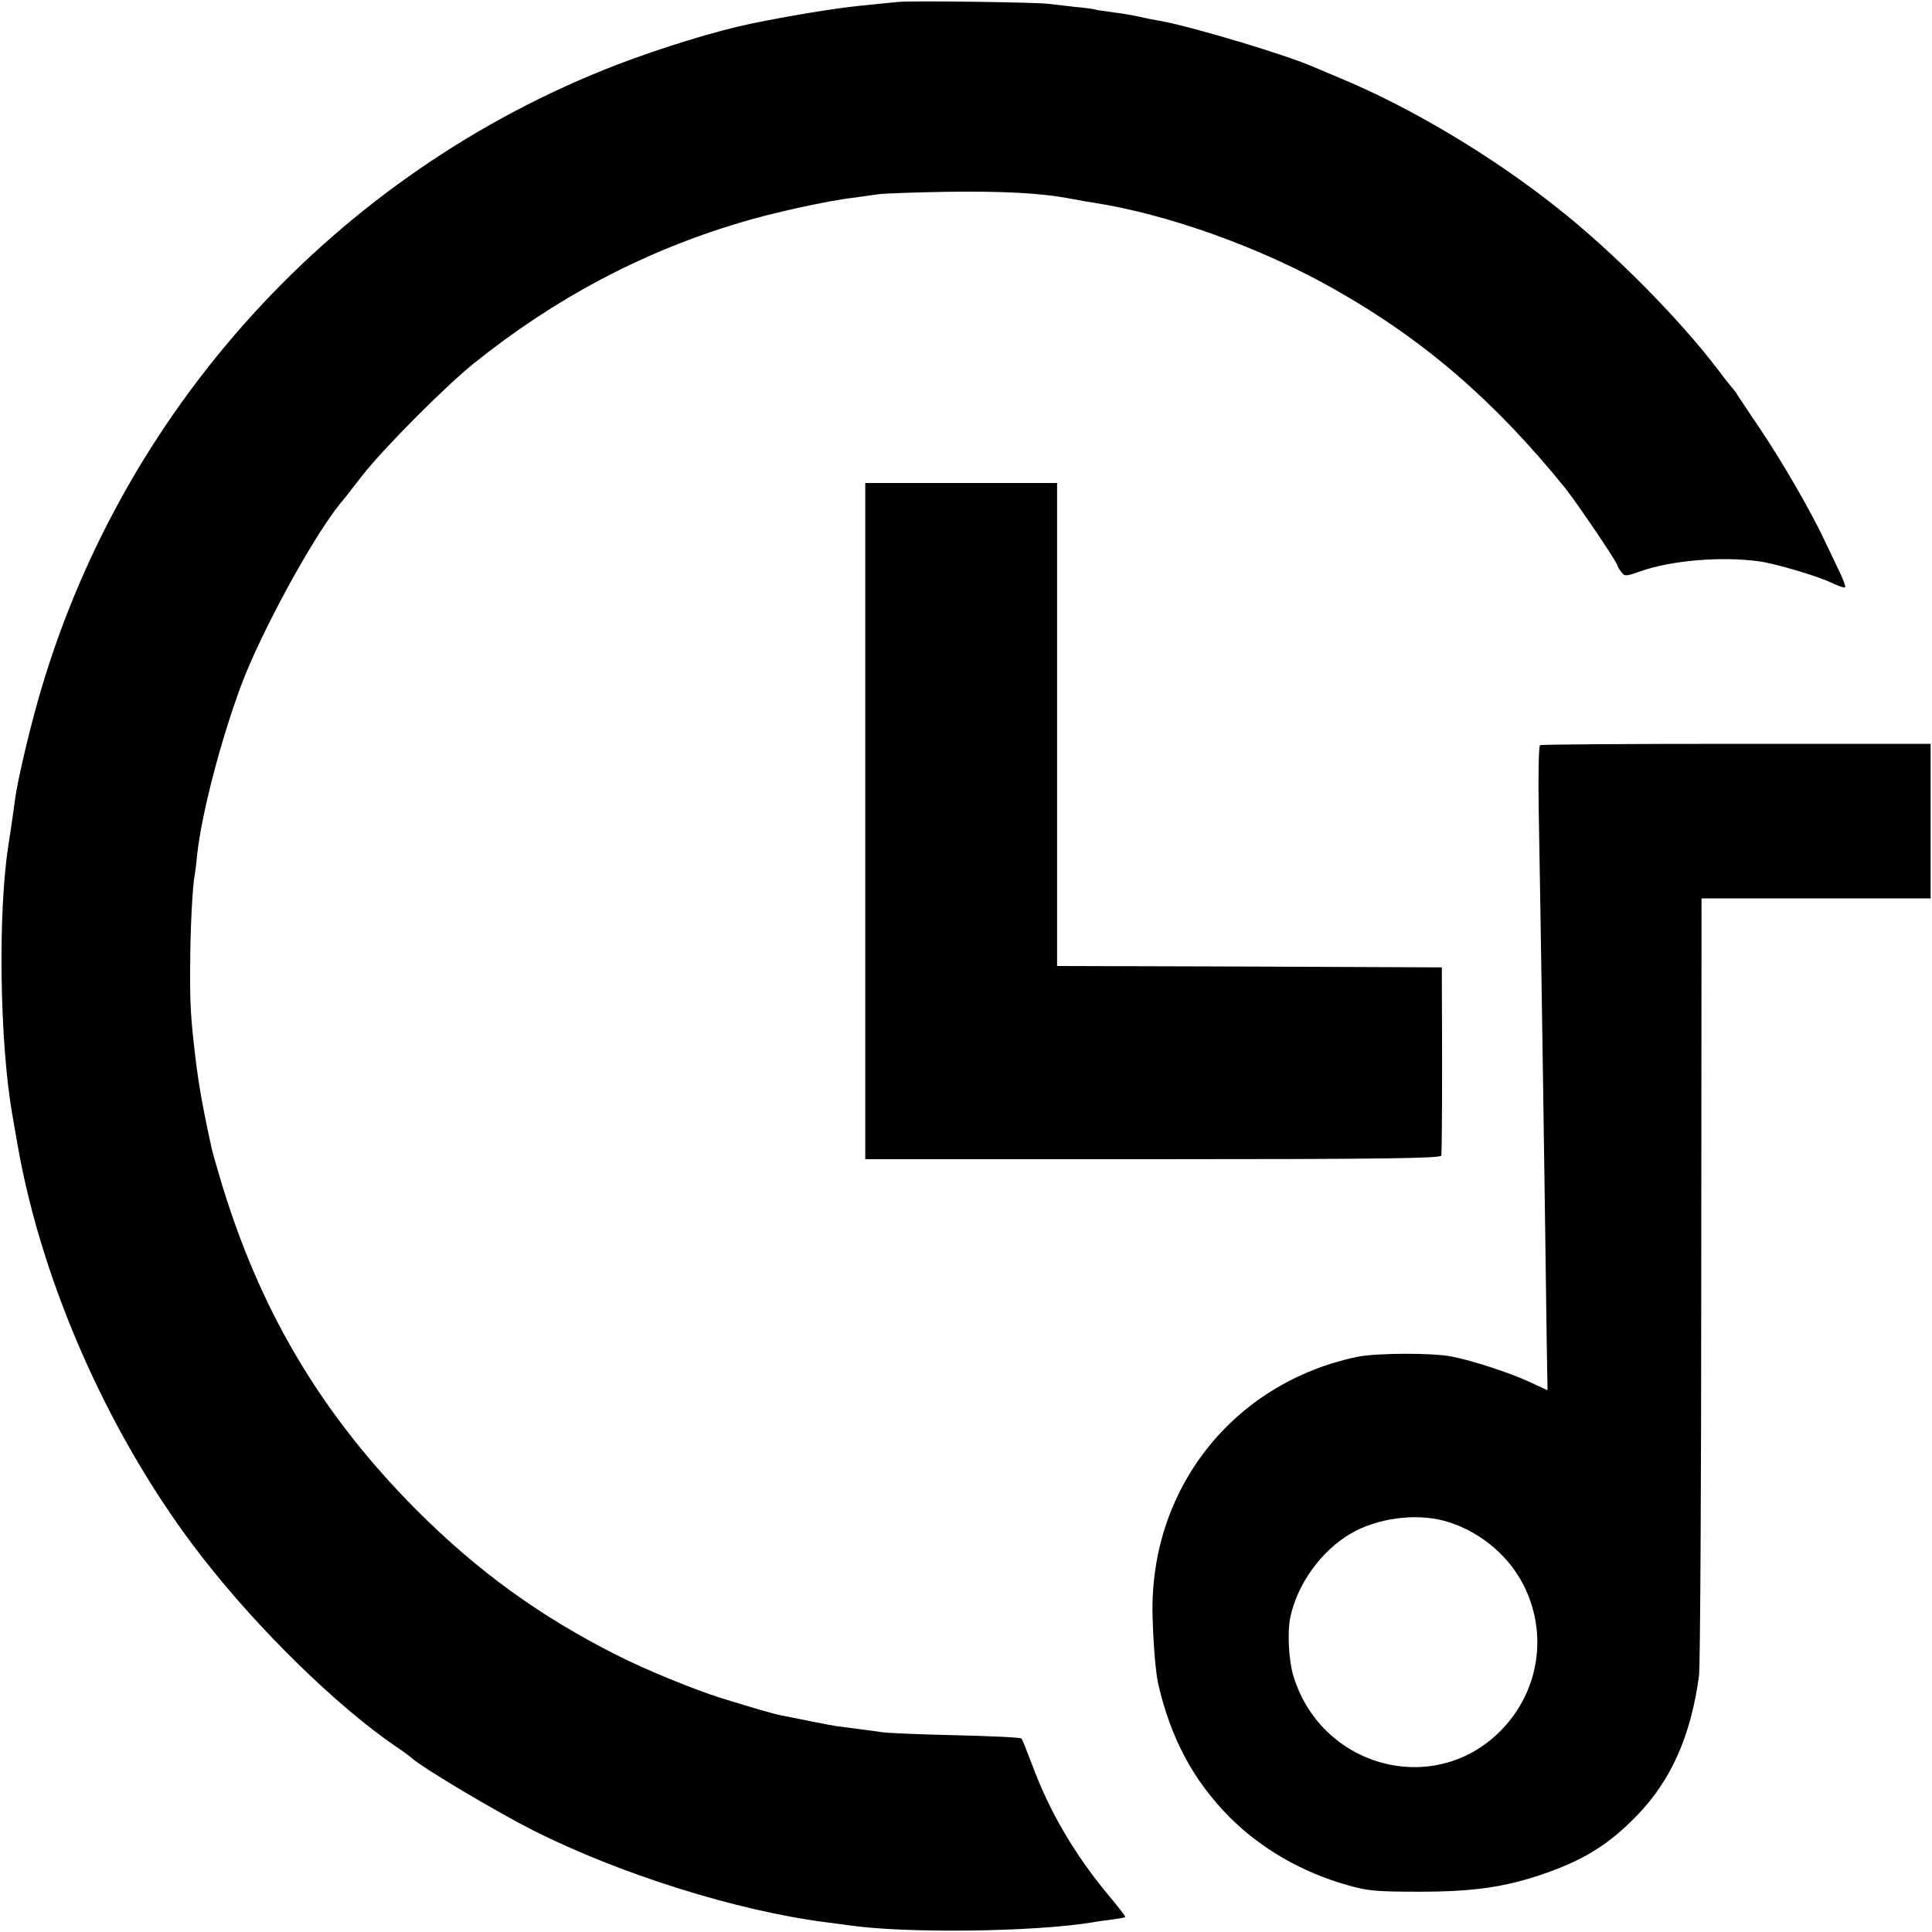 <?xml version="1.0" standalone="no"?>
<!DOCTYPE svg PUBLIC "-//W3C//DTD SVG 20010904//EN"
 "http://www.w3.org/TR/2001/REC-SVG-20010904/DTD/svg10.dtd">
<svg version="1.0" xmlns="http://www.w3.org/2000/svg"
 width="700pt" height="700pt" viewBox="0 0 700 700"
 preserveAspectRatio="xMidYMid meet">
<g transform="translate(0,700) scale(0.1,-0.1)"
fill="#000000" stroke="none">
<path d="M3255 6993 c-16 -1 -79 -8 -140 -14 -90 -9 -255 -36 -395 -65 -129
-27 -321 -86 -486 -149 -1018 -393 -1800 -1252 -2097 -2305 -34 -121 -73 -287
-82 -353 -2 -17 -7 -50 -10 -72 -3 -22 -10 -67 -15 -100 -38 -247 -31 -709 14
-970 3 -17 12 -68 20 -115 89 -509 341 -1073 671 -1495 204 -262 487 -538 698
-682 23 -15 50 -35 59 -43 40 -36 306 -194 438 -261 317 -160 742 -293 1065
-334 22 -3 56 -7 75 -10 208 -31 675 -25 889 10 20 4 54 8 76 11 22 3 41 7 42
8 2 2 -26 38 -63 82 -121 146 -212 301 -274 469 -19 50 -36 93 -39 96 -3 4
-112 9 -241 12 -129 3 -248 8 -265 11 -25 4 -112 15 -165 22 -8 1 -51 9 -95
18 -44 9 -91 18 -105 21 -23 4 -103 27 -215 62 -95 29 -280 105 -380 156 -281
142 -504 304 -726 526 -348 350 -572 729 -713 1207 -15 50 -29 100 -31 112
-32 146 -47 232 -59 337 -15 130 -18 180 -17 310 0 129 8 293 17 339 2 10 6
44 9 75 17 148 84 406 158 606 71 191 259 537 360 661 9 10 44 55 78 99 78
100 298 321 404 407 295 237 611 405 965 511 114 35 319 80 415 91 28 4 66 9
85 12 19 3 130 7 245 9 206 3 346 -4 455 -25 30 -6 66 -12 80 -14 272 -42 609
-163 875 -314 324 -183 582 -406 838 -723 37 -46 187 -267 187 -277 0 -4 7
-15 14 -24 12 -17 16 -17 72 3 113 39 293 54 429 35 57 -8 207 -52 260 -77 25
-12 48 -20 50 -17 3 2 -6 27 -19 54 -13 27 -36 76 -52 109 -48 104 -153 286
-232 404 -43 63 -81 122 -87 130 -5 9 -12 18 -15 21 -3 3 -28 34 -55 70 -142
187 -383 430 -584 588 -238 189 -531 363 -781 467 -36 15 -78 33 -95 40 -96
44 -454 151 -565 170 -19 3 -53 10 -75 15 -22 5 -62 12 -90 15 -27 4 -57 8
-65 10 -8 3 -42 7 -75 10 -33 4 -76 9 -95 11 -41 6 -500 12 -545 7z"/>
<path d="M3135 4025 l0 -1225 1041 0 c825 0 1043 3 1046 13 2 6 3 163 3 347
l-1 335 -697 3 -697 2 0 875 0 875 -348 0 -347 0 0 -1225z"/>
<path d="M5580 4300 c-5 -3 -7 -107 -5 -230 7 -374 23 -1457 29 -1931 l3 -176
-72 33 c-68 31 -199 74 -275 89 -70 14 -274 13 -342 -1 -450 -94 -754 -479
-742 -939 3 -107 11 -201 20 -244 45 -197 126 -350 258 -484 115 -115 263
-201 431 -248 69 -20 103 -23 255 -23 197 0 311 16 451 64 148 51 238 107 339
211 124 127 197 290 226 509 4 30 8 676 8 1435 l1 1380 415 0 415 0 0 280 0
280 -703 0 c-387 0 -708 -2 -712 -5z m-348 -2810 c121 -33 228 -119 285 -227
94 -179 61 -393 -82 -536 -242 -242 -652 -129 -750 205 -16 56 -21 157 -10
208 25 120 112 241 218 303 95 56 233 75 339 47z"/>
</g>
</svg>
